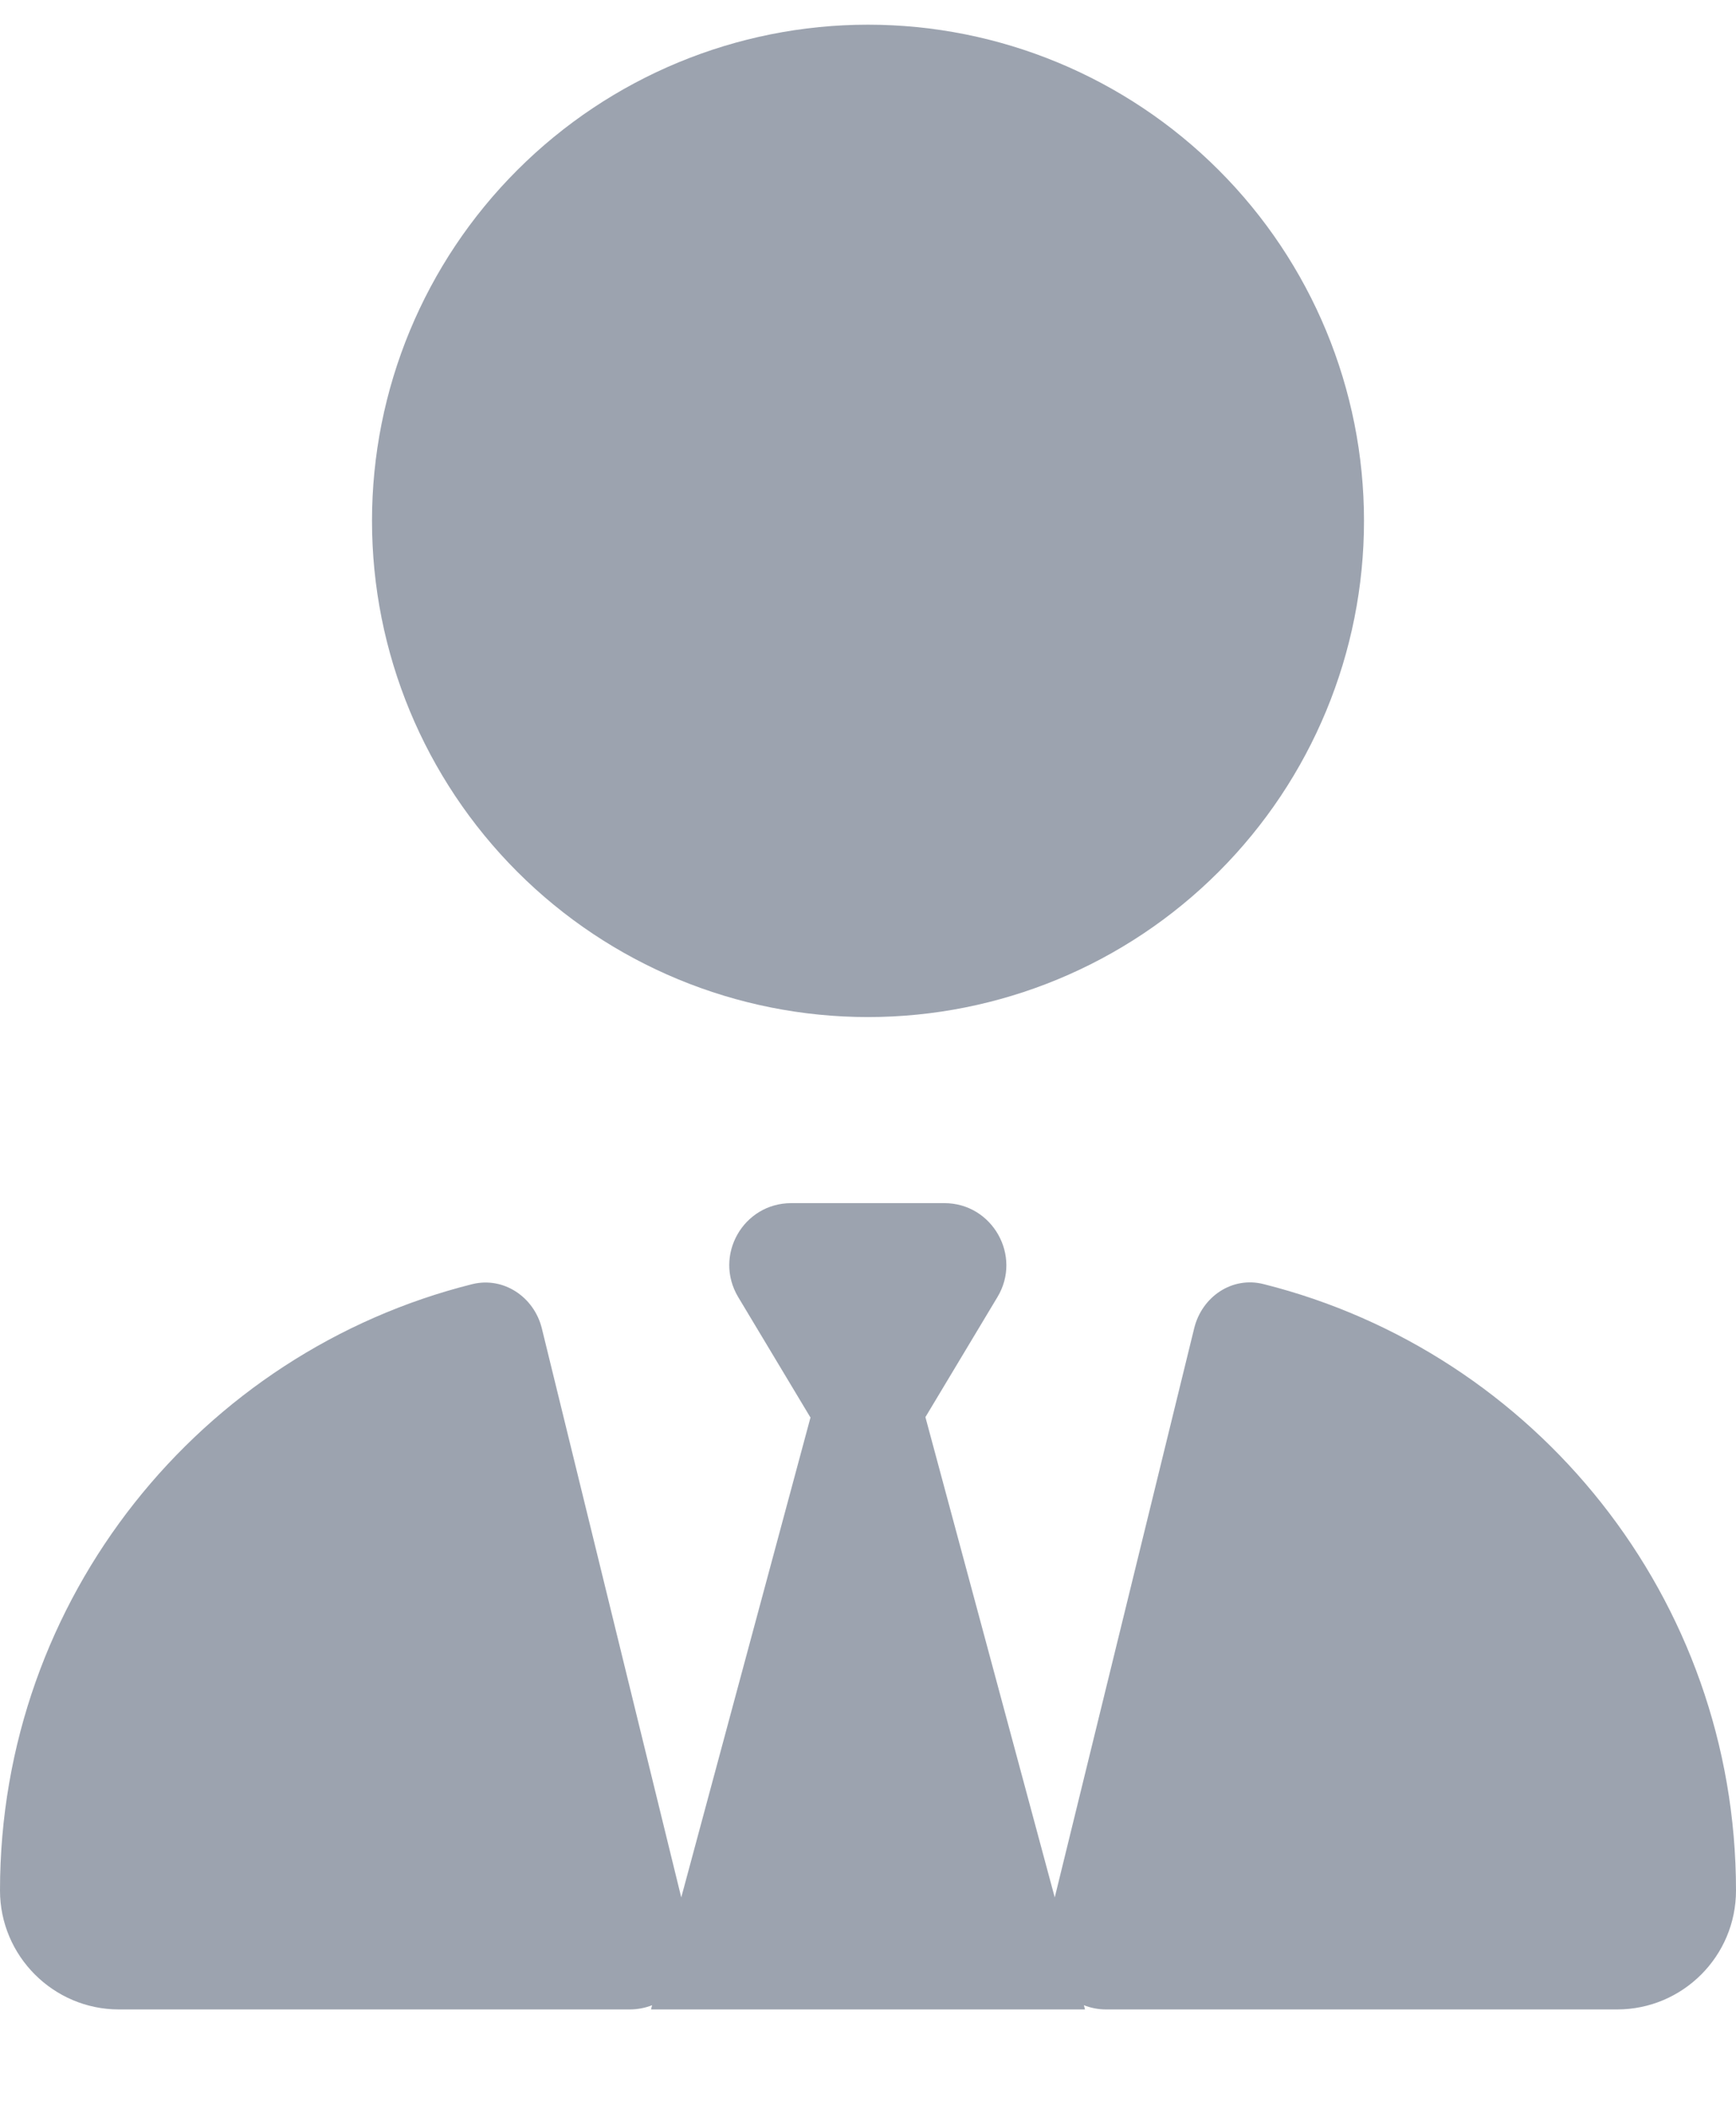 <svg width="14" height="17" viewBox="0 0 14 17" fill="none" xmlns="http://www.w3.org/2000/svg">
<path d="M7 8.199C5.939 8.199 4.922 7.778 4.172 7.028C3.421 6.277 3 5.26 3 4.199C3 3.138 3.421 2.121 4.172 1.371C4.922 0.621 5.939 0.199 7 0.199C8.061 0.199 9.078 0.621 9.828 1.371C10.579 2.121 11 3.138 11 4.199C11 5.26 10.579 6.277 9.828 7.028C9.078 7.778 8.061 8.199 7 8.199ZM6.534 11.424L5.953 10.456C5.753 10.121 5.994 9.699 6.381 9.699H7H7.616C8.003 9.699 8.244 10.124 8.044 10.456L7.463 11.424L8.506 15.296L9.631 10.706C9.694 10.452 9.938 10.287 10.191 10.352C12.381 10.902 14 12.884 14 15.24C14 15.771 13.569 16.199 13.041 16.199H8.922C8.856 16.199 8.797 16.187 8.741 16.165L8.75 16.199H5.25L5.259 16.165C5.203 16.187 5.141 16.199 5.078 16.199H0.959C0.431 16.199 0 15.768 0 15.24C0 12.88 1.622 10.899 3.809 10.352C4.062 10.29 4.306 10.456 4.369 10.706L5.494 15.296L6.537 11.424H6.534Z" fill="#9CA3AF"/>
</svg>
